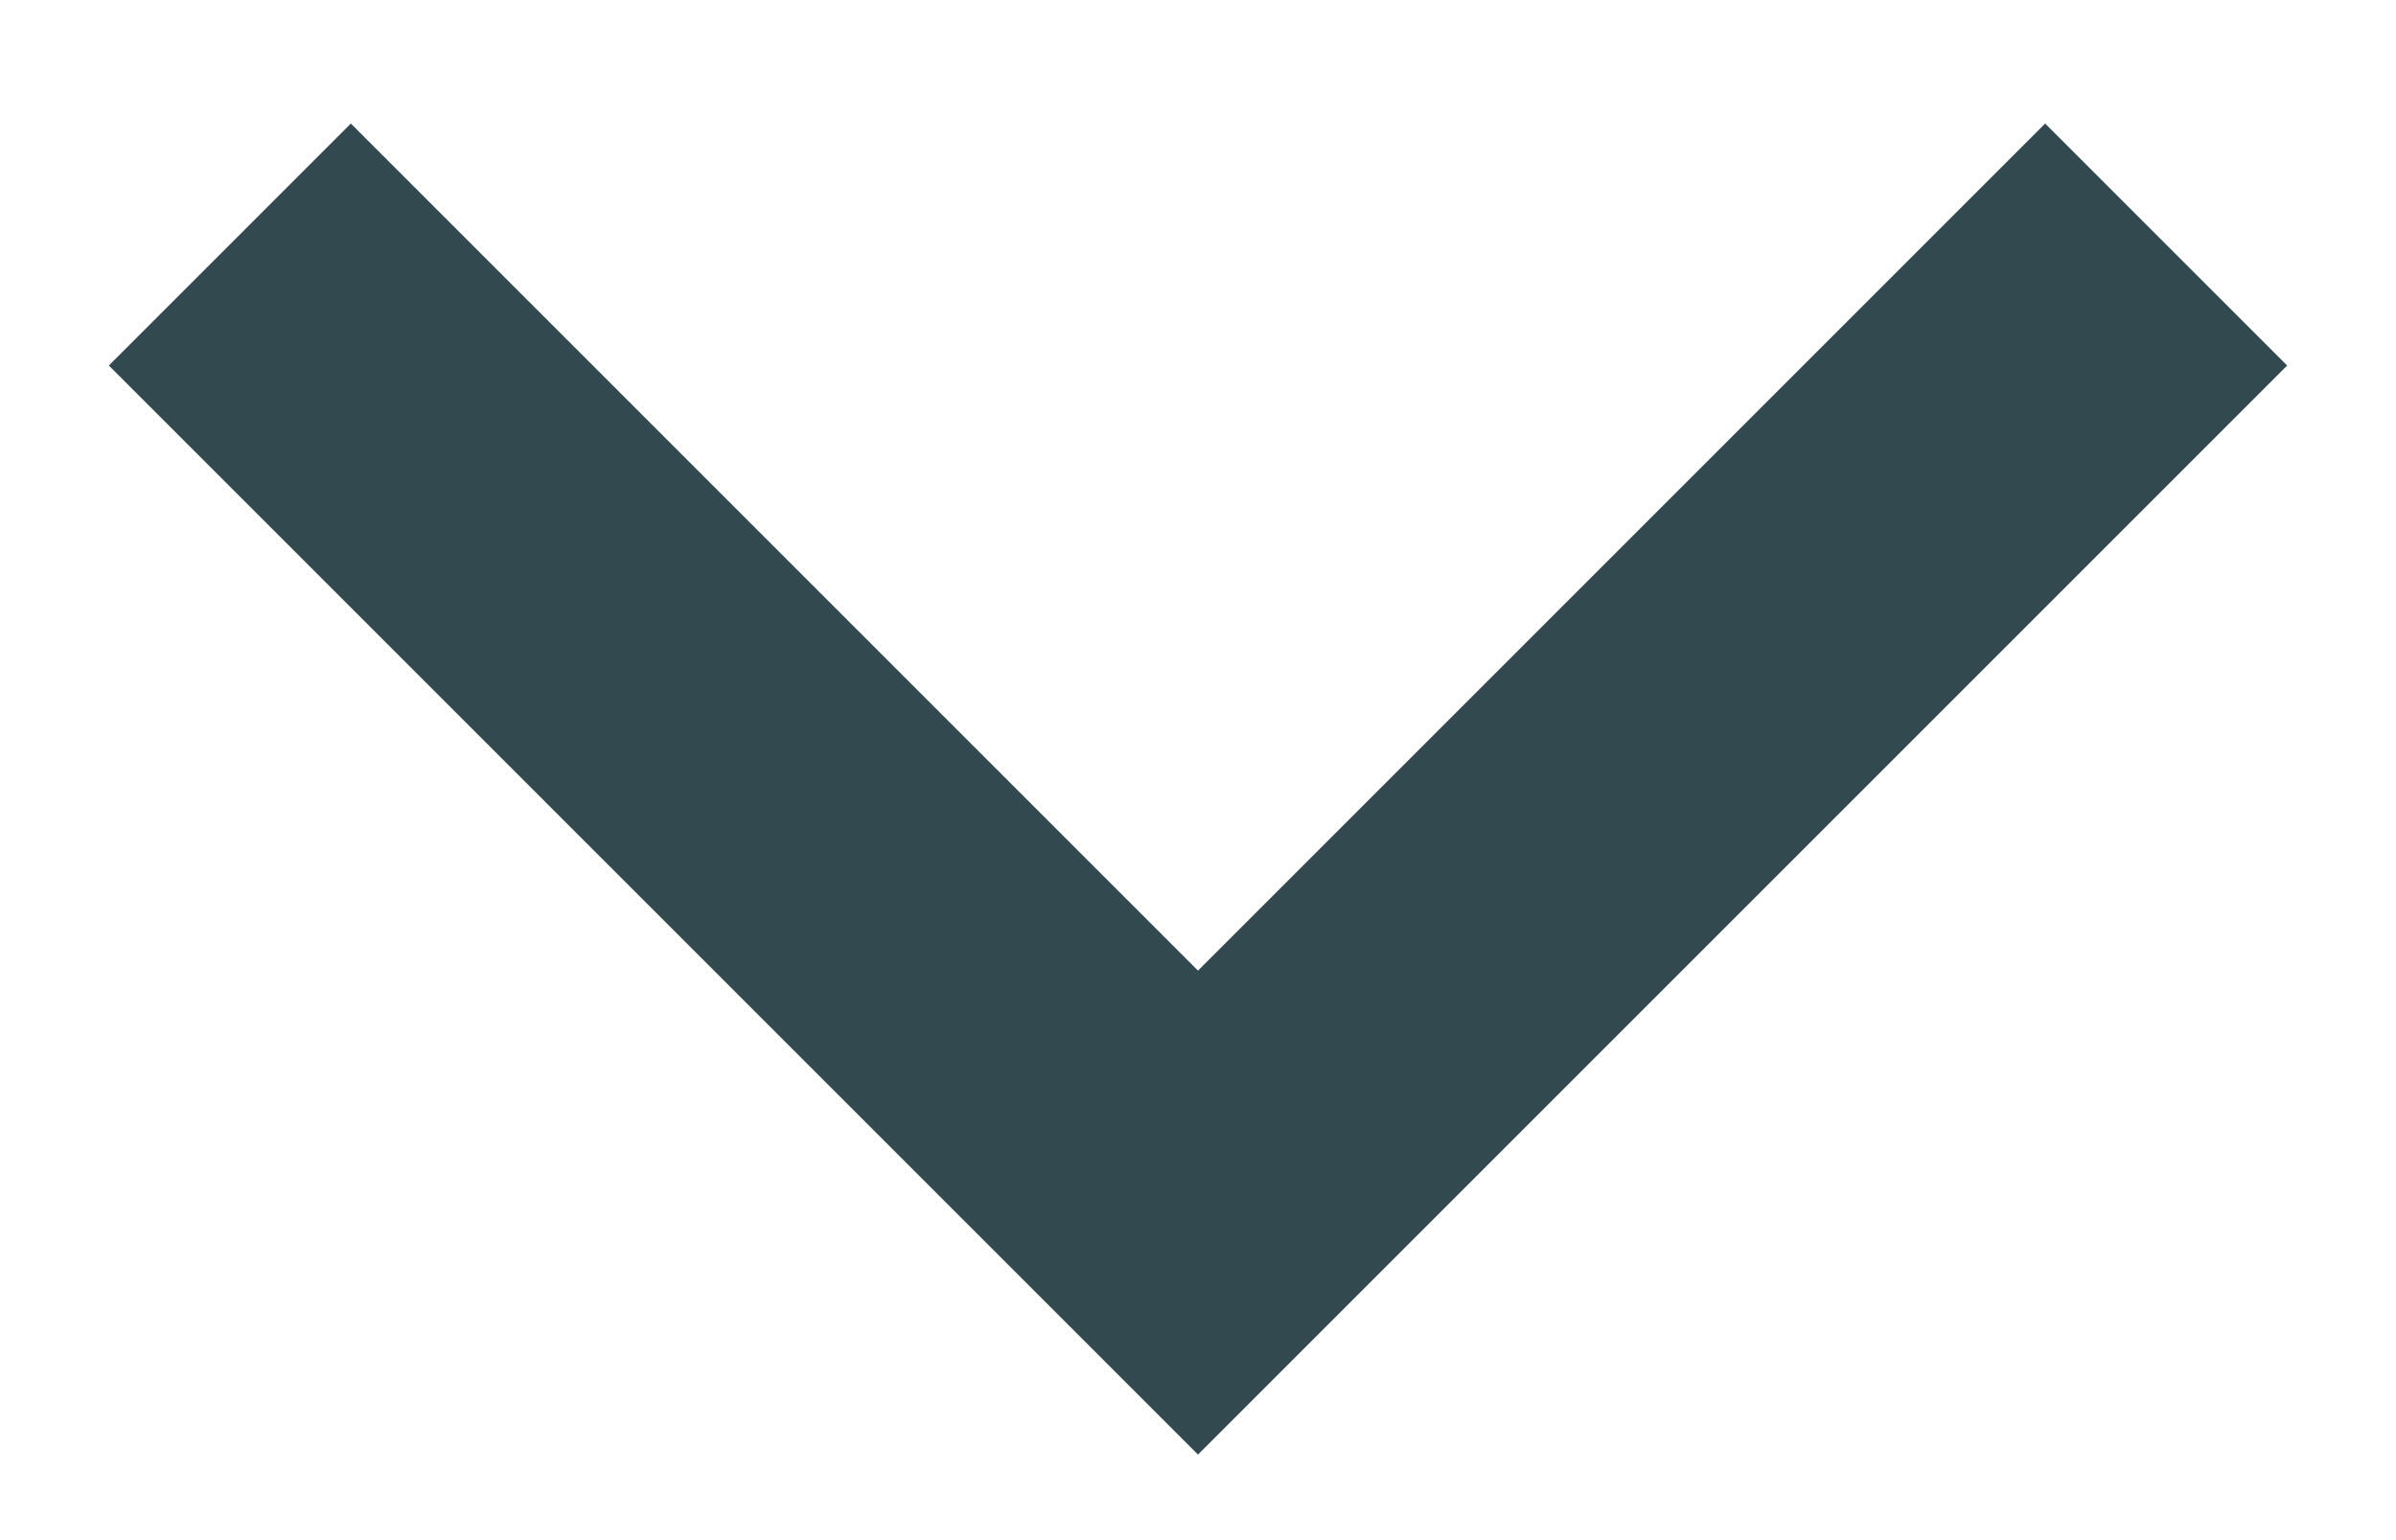 <svg width="14" height="9" viewBox="0 0 14 9" fill="none" xmlns="http://www.w3.org/2000/svg">
<path d="M7 5.672L11.95 0.722L13.364 2.136L7 8.5L0.636 2.136L2.05 0.722L7 5.672Z" fill="#324950"/>
</svg>
